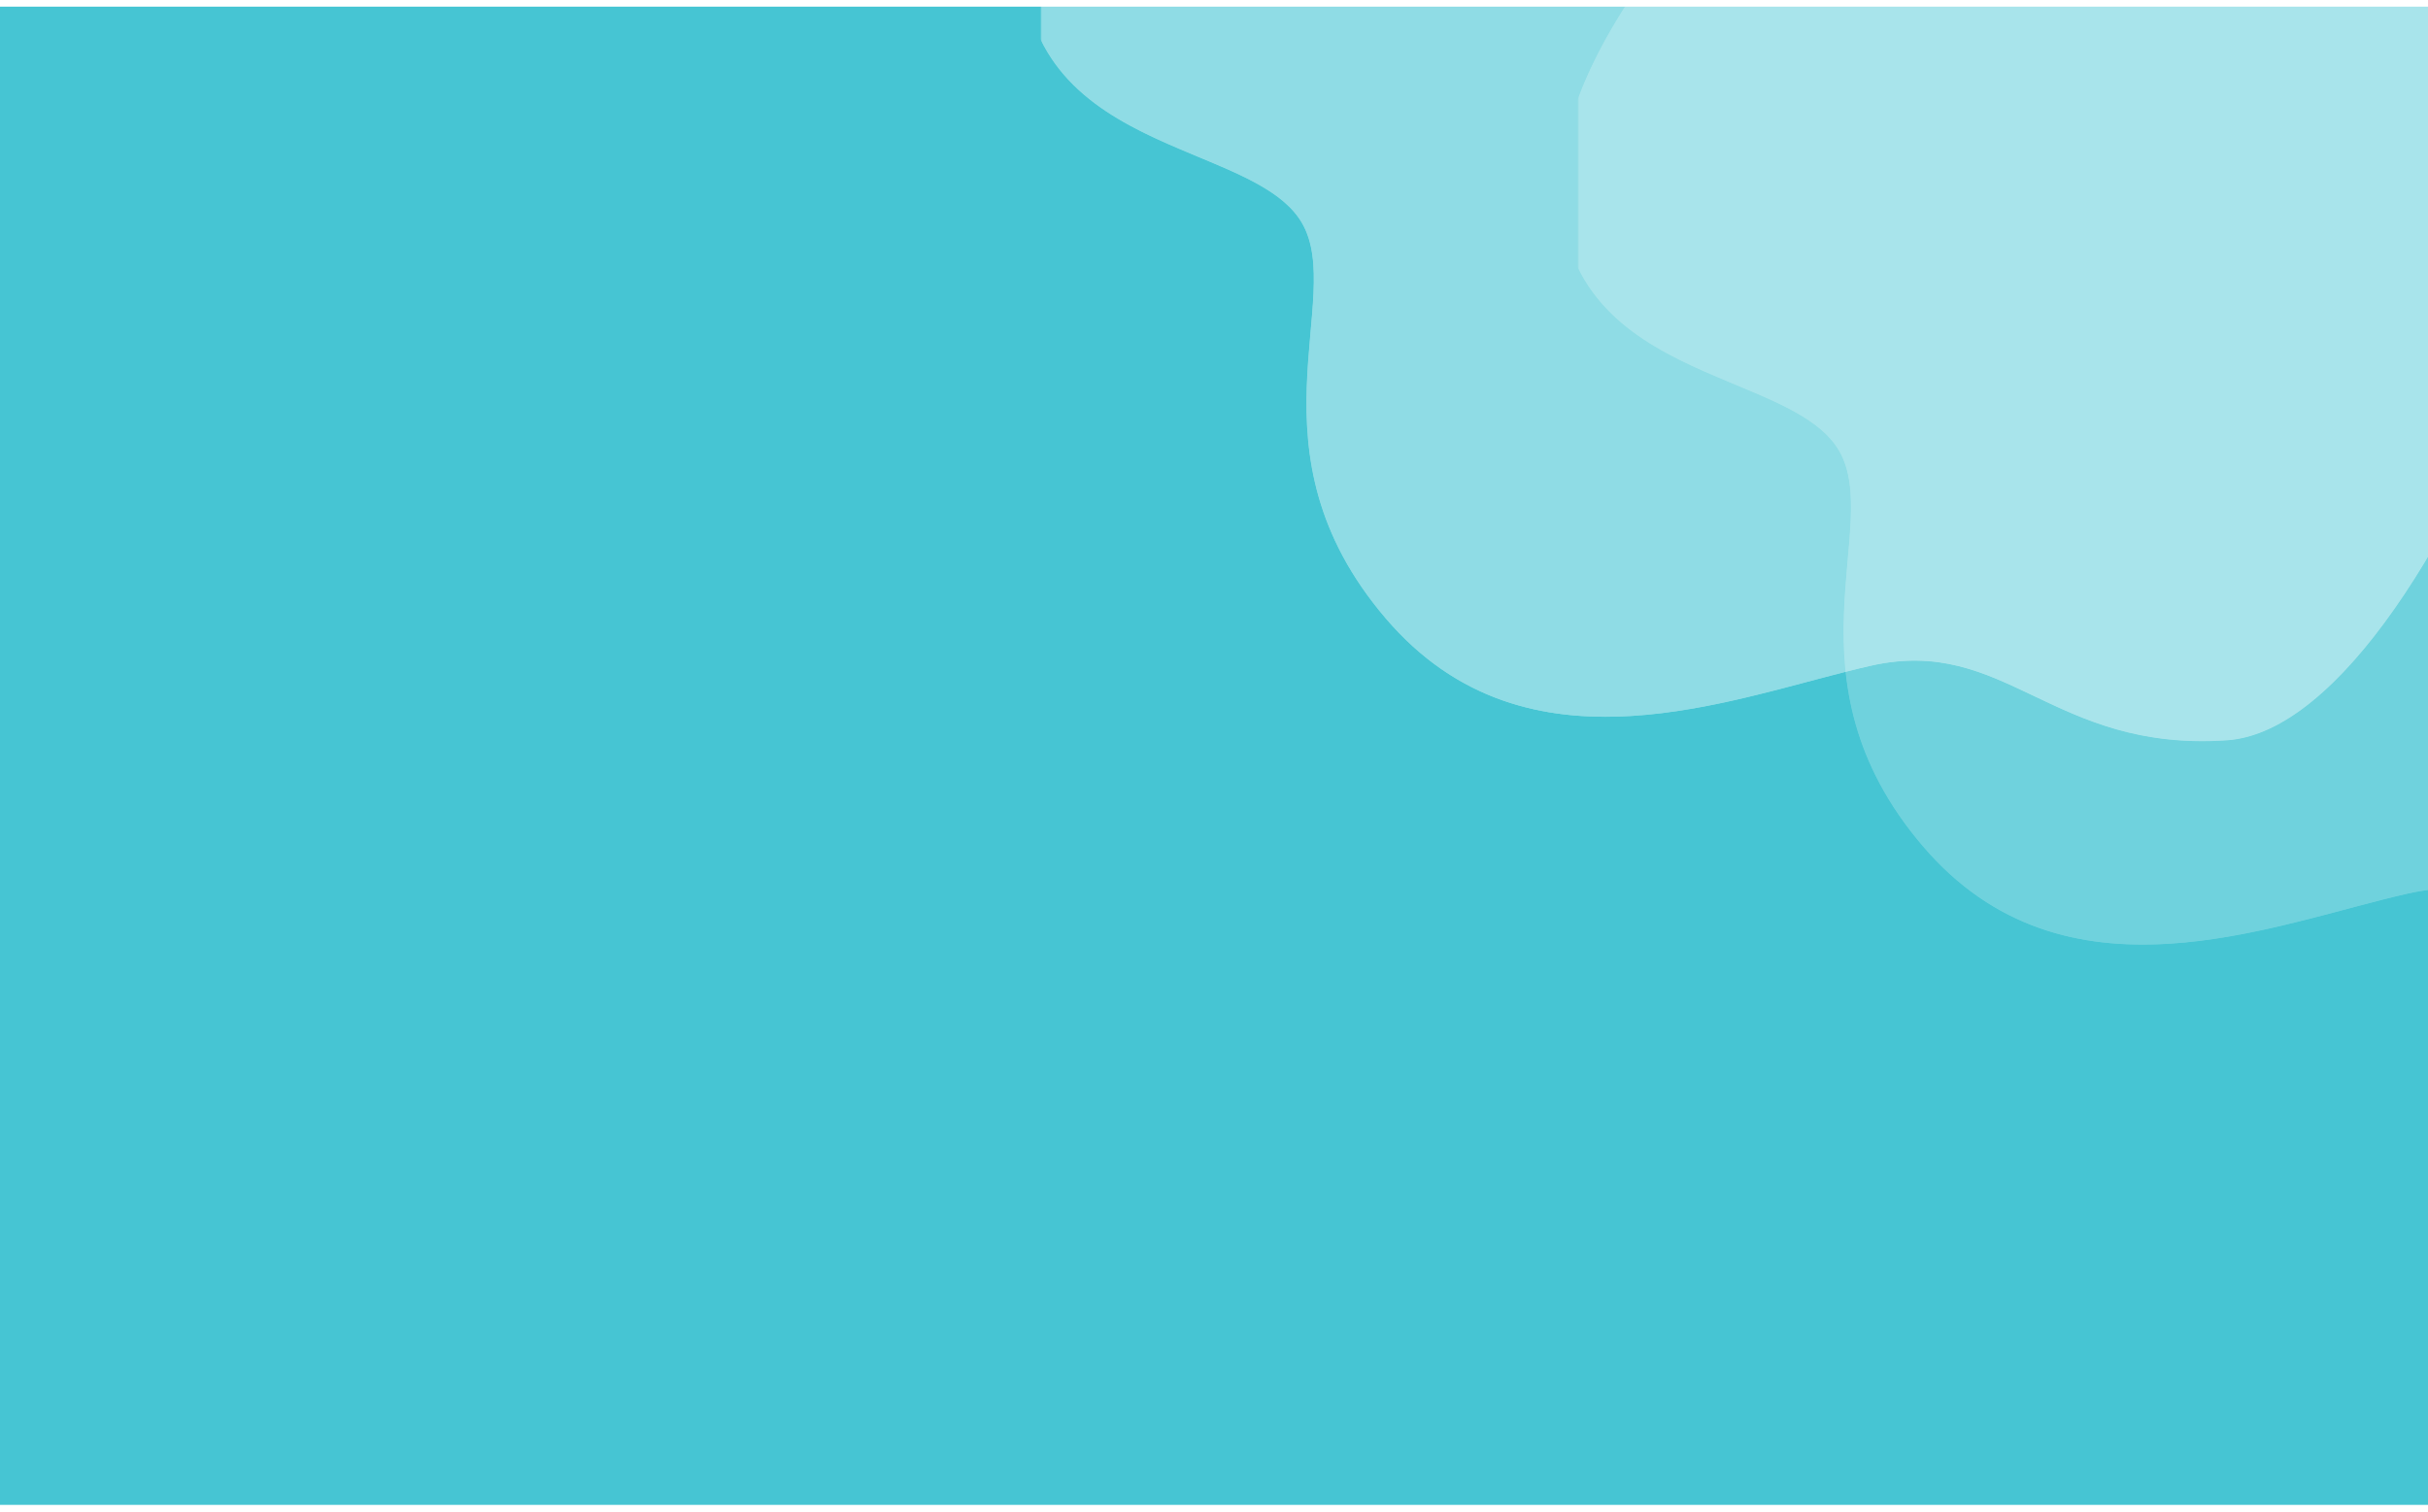 <svg width="1460" height="909" viewBox="0 0 1460 909" fill="none" xmlns="http://www.w3.org/2000/svg">
<g filter="url(#filter0_d_1_29)">
<rect width="1460" height="901" fill="#46C5D3"/>
</g>
<g opacity="0.223">
<mask id="mask0_1_29" style="mask-type:luminance" maskUnits="userSpaceOnUse" x="626" y="-215" width="931" height="666">
<path fill-rule="evenodd" clip-rule="evenodd" d="M626 -215H1556.3V450.909H626V-215Z" fill="white"/>
</mask>
<g mask="url(#mask0_1_29)">
<path fill-rule="evenodd" clip-rule="evenodd" d="M901.663 -387.407C882.228 -371.083 817.491 -315.925 757.758 -255.951C686.457 -184.365 595.357 -80.748 619.077 6.034C632.875 56.508 677.145 76.251 716.948 92.869C745.578 104.823 771.897 115.158 782.902 134.151C809.208 179.549 747.517 271.353 833.061 371.695C918.606 472.038 1043.1 418.778 1124.73 400.308C1206.36 381.839 1233.65 452.219 1339.09 445.008C1443.38 437.877 1557.39 155.007 1547.44 64.42L901.663 -387.407" fill="white"/>
<path fill-rule="evenodd" clip-rule="evenodd" d="M901.514 -387.59L1278.68 -123.495C1278.64 -123.407 1278.59 -123.314 1278.54 -123.217L1112.22 -239.673C1111.91 -239.892 1111.51 -239.935 1111.16 -239.79C1110.81 -239.646 1110.55 -239.328 1110.49 -238.953C1110.49 -238.948 1110.18 -237.243 1109.62 -234.162C1107.65 -223.379 1102.46 -195.867 1095.74 -166.702C1089.03 -137.546 1080.76 -106.694 1072.72 -89.404C1063.44 -69.418 1056.54 -52.41 1052.53 -35.685C1048.52 -18.962 1047.41 -2.528 1049.68 16.215C1050.77 25.153 1053.82 35.942 1058.46 47.591C1056.46 49.269 1054.49 50.972 1052.54 52.681C1040.05 63.635 1028.88 74.73 1022.73 79.508C1016.32 84.504 1006.43 95.357 998.054 105.015C996.266 107.078 994.552 109.083 992.961 110.962C992.823 110.529 992.683 110.118 992.539 109.728C991.944 108.19 991.356 107.008 990.343 106.264C990.342 106.263 990.342 106.263 990.342 106.263C990.062 106.067 989.735 105.912 989.373 105.841C988.506 105.672 987.638 105.826 986.845 106.157C984.927 106.983 983.189 108.768 981.561 110.88C982.521 107.762 983.301 104.514 983.517 101.599C983.631 100.032 983.585 98.557 983.286 97.227C982.989 95.9 982.423 94.693 981.462 93.791C981.183 93.531 980.886 93.29 980.576 93.073C977.269 90.798 972.43 90.692 967.781 91.867C963.13 93.071 958.611 95.608 956.049 99.24C955.251 100.38 954.652 101.636 954.334 102.984C952.581 110.478 950.773 120.704 950.153 124.292C948.969 123.891 947.053 123.286 944.817 122.753C941.073 121.869 936.467 121.143 932.706 122.017C931.369 122.336 930.277 122.624 929.387 122.961C928.508 123.307 927.777 123.674 927.255 124.392C926.835 124.96 926.736 125.759 926.917 126.408C927.176 127.395 927.804 128.264 928.739 129.379C929.681 130.485 930.963 131.799 932.607 133.446C935.914 136.74 937.627 141.641 938.707 147.489C939.793 153.327 940.251 160.048 941.238 166.838C942.543 175.791 945.052 187.415 946.607 194.284C946.26 193.823 945.904 193.37 945.55 192.943C944.819 192.069 944.118 191.316 943.391 190.802C943.029 190.557 942.659 190.339 942.137 190.267C941.879 190.236 941.568 190.26 941.273 190.389C940.98 190.512 940.732 190.734 940.571 190.967C940.148 191.618 940.117 192.257 940.128 193.094C940.155 193.93 940.304 194.978 940.589 196.337C941.307 199.714 943.661 204.862 947.142 211.112C952.362 220.46 960.123 232.142 968.664 242.962C977.211 253.782 986.51 263.73 994.913 269.62C994.924 269.627 994.937 269.636 994.946 269.643C1010.68 280.656 1023.58 281.022 1029.89 280.251C1029.84 280.291 1029.8 280.331 1029.76 280.372C1027.99 282.059 1025.89 284.204 1024.49 286.185C1023.85 287.116 1023.34 287.998 1023.11 288.916C1023 289.375 1022.96 289.865 1023.09 290.372C1023.21 290.869 1023.54 291.349 1023.98 291.654C1023.98 291.659 1023.99 291.664 1024 291.669C1024.37 291.931 1024.8 292.085 1025.26 292.175C1027 292.502 1028.98 292.141 1031.06 291.517C1036.02 290 1041.62 286.762 1043.69 285.515C1043.9 285.748 1044.15 286.027 1044.44 286.342C1043.78 286.217 1043.07 286.479 1042.66 287.069C1042.09 287.876 1042.29 288.983 1043.1 289.547L1058.62 300.417C1059.43 300.981 1060.53 300.788 1061.1 299.981C1061.66 299.176 1061.47 298.067 1060.66 297.503L1057.17 295.056C1057.93 295.253 1058.71 295.377 1059.5 295.413C1061.85 295.517 1063.86 295.379 1065.47 295.028C1067.06 294.658 1068.31 294.151 1069.08 293.102C1069.33 292.748 1069.51 292.312 1069.54 291.855C1069.59 291.166 1069.34 290.507 1068.94 289.951C1068.54 289.388 1067.98 288.879 1067.26 288.375C1065.32 287.015 1063.82 285.664 1062.78 284.618L1063.31 284.656C1063.63 284.752 1064.54 285.023 1065.92 285.397L1068.08 286.91C1068.85 287.451 1069.9 287.295 1070.48 286.573C1074.12 287.449 1078.8 288.449 1083.78 289.174C1089.29 289.975 1095.16 290.443 1100.42 290.024C1105.67 289.593 1110.37 288.308 1113.46 285.333C1114.31 284.506 1115.15 283.482 1115.99 282.28C1118.71 278.391 1121.49 272.643 1124.25 266.073C1128.37 256.226 1132.4 244.547 1135.79 234.788C1137.48 229.91 1139.01 225.511 1140.3 222.075C1140.95 220.356 1141.53 218.881 1142.05 217.713C1142.56 216.549 1143.01 215.682 1143.31 215.259L1143.44 215.084C1144.66 213.637 1146.31 212.497 1148.07 211.23C1149.81 209.963 1151.66 208.555 1153.11 206.483C1153.87 205.405 1154.51 204.153 1154.96 202.678C1156.42 203.122 1157.95 203.05 1159.51 202.56C1169.09 212.682 1182.88 224.209 1202.2 237.741C1217.02 248.121 1235.11 259.677 1257.07 272.666C1291.38 292.958 1321.67 309.317 1346.52 316.376C1358.95 319.901 1370.05 321.11 1379.64 319.23C1389.23 317.359 1397.28 312.326 1403.37 303.606C1405.69 300.284 1407.74 296.432 1409.51 292.017C1414.47 279.623 1425.01 258.858 1438 234.749C1457.49 198.579 1482.52 154.834 1502.67 120.139C1512.75 102.79 1521.61 87.704 1527.95 76.953C1531.12 71.58 1533.65 67.289 1535.4 64.341C1537.15 61.395 1538.1 59.798 1538.1 59.794C1538.4 59.296 1538.27 58.653 1537.8 58.315L1537.15 59.221L1537.8 58.315L1514.06 41.316L1547.3 64.591C1554.01 125.56 1504.65 273.585 1439.87 366.073C1408.38 411.042 1373.24 442.88 1339.13 445.201C1233.72 452.375 1206.41 381.966 1124.82 400.41C1053.17 416.604 948.518 459.613 866.128 401.923C854.679 393.906 843.649 383.933 833.209 371.683C747.651 271.284 809.292 179.478 782.976 134.059C779.075 127.327 773.256 121.682 766.092 116.666C753.033 107.522 735.509 100.468 717.024 92.742C698.535 85.012 679.088 76.612 662.173 64.768C642.674 51.115 626.542 32.885 619.146 5.849C605.684 -43.366 629.111 -97.978 664.91 -149.092C692.259 -188.143 726.831 -225.152 757.694 -256.153C817.389 -316.121 882.09 -371.269 901.514 -387.59M1080.59 295.673C1081.4 296.238 1082.51 296.044 1083.07 295.238C1083.64 294.431 1083.44 293.324 1082.63 292.758L1076.72 288.618C1075.91 288.053 1074.81 288.248 1074.24 289.055C1073.68 289.861 1073.87 290.968 1074.68 291.532L1080.59 295.673M1075.86 302.427C1076.67 302.993 1077.78 302.796 1078.34 301.991C1078.91 301.186 1078.71 300.078 1077.9 299.513L1071.99 295.372C1071.18 294.808 1070.08 295.003 1069.51 295.808C1068.95 296.613 1069.14 297.722 1069.95 298.286L1075.86 302.427M1071.14 309.18C1071.94 309.746 1073.05 309.551 1073.61 308.744C1074.18 307.939 1073.98 306.831 1073.18 306.266L1067.26 302.125C1066.46 301.56 1065.35 301.756 1064.78 302.561C1064.22 303.368 1064.42 304.475 1065.22 305.039L1071.14 309.18" fill="white"/>
</g>
</g>
<g opacity="0.223">
<mask id="mask1_1_29" style="mask-type:luminance" maskUnits="userSpaceOnUse" x="949" y="-78" width="931" height="666">
<path fill-rule="evenodd" clip-rule="evenodd" d="M949 -78H1879.3V587.909H949V-78Z" fill="white"/>
</mask>
<g mask="url(#mask1_1_29)">
<path fill-rule="evenodd" clip-rule="evenodd" d="M1224.66 -250.407C1205.23 -234.083 1140.49 -178.925 1080.76 -118.951C1009.46 -47.365 918.357 56.252 942.077 143.034C955.875 193.508 1000.14 213.251 1039.95 229.869C1068.58 241.823 1094.9 252.158 1105.9 271.151C1132.21 316.549 1070.52 408.353 1156.06 508.695C1241.61 609.038 1366.1 555.778 1447.73 537.308C1529.36 518.839 1556.65 589.219 1662.09 582.008C1766.38 574.877 1880.39 292.007 1870.44 201.42L1224.66 -250.407" fill="white"/>
<path fill-rule="evenodd" clip-rule="evenodd" d="M1224.51 -250.59L1601.68 13.505C1601.64 13.593 1601.59 13.686 1601.54 13.783L1435.22 -102.673C1434.91 -102.892 1434.51 -102.935 1434.16 -102.79C1433.81 -102.646 1433.55 -102.328 1433.49 -101.953C1433.49 -101.948 1433.18 -100.243 1432.62 -97.162C1430.65 -86.379 1425.46 -58.867 1418.74 -29.702C1412.03 -0.546 1403.76 30.306 1395.72 47.596C1386.44 67.582 1379.54 84.59 1375.53 101.315C1371.52 118.038 1370.41 134.472 1372.68 153.215C1373.77 162.153 1376.82 172.942 1381.46 184.591C1379.46 186.269 1377.49 187.972 1375.54 189.681C1363.05 200.635 1351.88 211.73 1345.73 216.508C1339.32 221.504 1329.43 232.357 1321.05 242.015C1319.27 244.078 1317.55 246.083 1315.96 247.962C1315.82 247.529 1315.68 247.118 1315.54 246.728C1314.94 245.19 1314.36 244.008 1313.34 243.264C1313.34 243.263 1313.34 243.263 1313.34 243.263C1313.06 243.067 1312.74 242.912 1312.37 242.841C1311.51 242.672 1310.64 242.826 1309.84 243.157C1307.93 243.983 1306.19 245.768 1304.56 247.88C1305.52 244.762 1306.3 241.514 1306.52 238.599C1306.63 237.032 1306.58 235.557 1306.29 234.227C1305.99 232.9 1305.42 231.693 1304.46 230.791C1304.18 230.531 1303.89 230.291 1303.58 230.073C1300.27 227.798 1295.43 227.692 1290.78 228.867C1286.13 230.071 1281.61 232.608 1279.05 236.24C1278.25 237.38 1277.65 238.636 1277.33 239.984C1275.58 247.478 1273.77 257.704 1273.15 261.292C1271.97 260.891 1270.05 260.286 1267.82 259.753C1264.07 258.869 1259.47 258.143 1255.71 259.017C1254.37 259.336 1253.28 259.624 1252.39 259.961C1251.51 260.307 1250.78 260.674 1250.26 261.392C1249.84 261.96 1249.74 262.759 1249.92 263.408C1250.18 264.395 1250.8 265.264 1251.74 266.379C1252.68 267.485 1253.96 268.799 1255.61 270.446C1258.91 273.74 1260.63 278.641 1261.71 284.489C1262.79 290.327 1263.25 297.048 1264.24 303.838C1265.54 312.791 1268.05 324.415 1269.61 331.284C1269.26 330.823 1268.9 330.37 1268.55 329.943C1267.82 329.069 1267.12 328.316 1266.39 327.802C1266.03 327.557 1265.66 327.339 1265.14 327.267C1264.88 327.236 1264.57 327.26 1264.27 327.389C1263.98 327.512 1263.73 327.734 1263.57 327.967C1263.15 328.618 1263.12 329.257 1263.13 330.094C1263.16 330.93 1263.3 331.978 1263.59 333.337C1264.31 336.714 1266.66 341.862 1270.14 348.112C1275.36 357.46 1283.12 369.142 1291.66 379.962C1300.21 390.782 1309.51 400.73 1317.91 406.62C1317.92 406.627 1317.94 406.636 1317.95 406.643C1333.68 417.656 1346.58 418.022 1352.89 417.251C1352.84 417.291 1352.8 417.331 1352.76 417.372C1350.99 419.059 1348.89 421.204 1347.49 423.185C1346.85 424.116 1346.34 424.998 1346.11 425.916C1346 426.375 1345.96 426.865 1346.09 427.372C1346.21 427.869 1346.54 428.349 1346.98 428.654C1346.98 428.659 1346.99 428.664 1347 428.669C1347.37 428.931 1347.8 429.085 1348.26 429.175C1350 429.502 1351.98 429.141 1354.06 428.517C1359.02 427 1364.62 423.762 1366.69 422.515C1366.9 422.748 1367.15 423.027 1367.44 423.342C1366.78 423.217 1366.07 423.479 1365.66 424.069C1365.09 424.876 1365.29 425.983 1366.1 426.547L1381.62 437.417C1382.43 437.981 1383.53 437.788 1384.1 436.981C1384.66 436.176 1384.47 435.067 1383.66 434.503L1380.17 432.056C1380.93 432.253 1381.71 432.377 1382.5 432.413C1384.85 432.517 1386.86 432.379 1388.47 432.028C1390.06 431.658 1391.31 431.151 1392.08 430.102C1392.33 429.748 1392.51 429.312 1392.54 428.855C1392.59 428.166 1392.34 427.507 1391.94 426.951C1391.54 426.388 1390.98 425.879 1390.26 425.375C1388.32 424.015 1386.82 422.664 1385.78 421.618L1386.31 421.656C1386.63 421.752 1387.54 422.023 1388.92 422.397L1391.08 423.91C1391.85 424.451 1392.9 424.295 1393.48 423.573C1397.12 424.449 1401.8 425.449 1406.78 426.174C1412.29 426.975 1418.16 427.443 1423.42 427.024C1428.67 426.593 1433.37 425.308 1436.46 422.333C1437.31 421.506 1438.15 420.482 1438.99 419.28C1441.71 415.391 1444.49 409.643 1447.25 403.073C1451.37 393.226 1455.4 381.547 1458.79 371.788C1460.48 366.91 1462.01 362.511 1463.3 359.075C1463.95 357.356 1464.53 355.881 1465.05 354.713C1465.56 353.549 1466.01 352.682 1466.31 352.259L1466.44 352.084C1467.66 350.637 1469.31 349.497 1471.07 348.23C1472.81 346.963 1474.66 345.555 1476.11 343.483C1476.87 342.405 1477.51 341.153 1477.96 339.678C1479.42 340.122 1480.95 340.05 1482.51 339.56C1492.09 349.682 1505.88 361.209 1525.2 374.741C1540.02 385.121 1558.11 396.677 1580.07 409.666C1614.38 429.958 1644.67 446.317 1669.52 453.376C1681.95 456.901 1693.05 458.11 1702.64 456.23C1712.23 454.359 1720.28 449.326 1726.37 440.606C1728.69 437.284 1730.74 433.432 1732.51 429.017C1737.47 416.623 1748.01 395.858 1761 371.749C1780.49 335.579 1805.52 291.834 1825.67 257.139C1835.75 239.79 1844.61 224.704 1850.95 213.953C1854.12 208.58 1856.65 204.289 1858.4 201.341C1860.15 198.395 1861.1 196.798 1861.1 196.794C1861.4 196.296 1861.27 195.653 1860.8 195.315L1860.15 196.221L1860.8 195.315L1837.06 178.317L1870.3 201.591C1877.01 262.56 1827.65 410.585 1762.87 503.073C1731.38 548.042 1696.24 579.88 1662.13 582.201C1556.72 589.375 1529.41 518.966 1447.82 537.41C1376.17 553.604 1271.52 596.613 1189.13 538.923C1177.68 530.906 1166.65 520.933 1156.21 508.683C1070.65 408.284 1132.29 316.478 1105.98 271.059C1102.08 264.327 1096.26 258.682 1089.09 253.666C1076.03 244.522 1058.51 237.468 1040.02 229.742C1021.53 222.012 1002.09 213.612 985.173 201.768C965.674 188.115 949.542 169.885 942.146 142.849C928.684 93.634 952.111 39.022 987.91 -12.092C1015.26 -51.143 1049.83 -88.152 1080.69 -119.153C1140.39 -179.121 1205.09 -234.269 1224.51 -250.59M1403.59 432.673C1404.4 433.238 1405.51 433.044 1406.07 432.238C1406.64 431.431 1406.44 430.324 1405.63 429.758L1399.72 425.618C1398.91 425.053 1397.81 425.248 1397.24 426.055C1396.68 426.861 1396.87 427.968 1397.68 428.532L1403.59 432.673M1398.86 439.427C1399.67 439.993 1400.78 439.796 1401.34 438.991C1401.91 438.186 1401.71 437.078 1400.9 436.513L1394.99 432.372C1394.18 431.808 1393.08 432.003 1392.51 432.808C1391.95 433.613 1392.14 434.722 1392.95 435.286L1398.86 439.427M1394.14 446.18C1394.94 446.746 1396.05 446.551 1396.61 445.744C1397.18 444.939 1396.98 443.831 1396.18 443.266L1390.26 439.125C1389.46 438.56 1388.35 438.756 1387.78 439.561C1387.22 440.368 1387.42 441.475 1388.22 442.039L1394.14 446.18" fill="white"/>
</g>
</g>
<g opacity="0.223">
<mask id="mask2_1_29" style="mask-type:luminance" maskUnits="userSpaceOnUse" x="626" y="-215" width="931" height="666">
<path fill-rule="evenodd" clip-rule="evenodd" d="M626 -215H1556.3V450.909H626V-215Z" fill="white"/>
</mask>
<g mask="url(#mask2_1_29)">
<path fill-rule="evenodd" clip-rule="evenodd" d="M901.663 -387.407C882.228 -371.083 817.491 -315.925 757.758 -255.951C686.457 -184.365 595.357 -80.748 619.077 6.034C632.875 56.508 677.145 76.251 716.948 92.869C745.578 104.823 771.897 115.158 782.902 134.151C809.208 179.549 747.517 271.353 833.061 371.695C918.606 472.038 1043.1 418.778 1124.73 400.308C1206.36 381.839 1233.65 452.219 1339.09 445.008C1443.38 437.877 1557.39 155.007 1547.44 64.42L901.663 -387.407" fill="white"/>
<path fill-rule="evenodd" clip-rule="evenodd" d="M901.514 -387.59L1278.68 -123.495C1278.64 -123.407 1278.59 -123.314 1278.54 -123.217L1112.22 -239.673C1111.91 -239.892 1111.51 -239.935 1111.16 -239.79C1110.81 -239.646 1110.55 -239.328 1110.49 -238.953C1110.49 -238.948 1110.18 -237.243 1109.62 -234.162C1107.65 -223.379 1102.46 -195.867 1095.74 -166.702C1089.03 -137.546 1080.76 -106.694 1072.72 -89.404C1063.44 -69.418 1056.54 -52.41 1052.53 -35.685C1048.52 -18.962 1047.41 -2.528 1049.68 16.215C1050.77 25.153 1053.82 35.942 1058.46 47.591C1056.46 49.269 1054.49 50.972 1052.54 52.681C1040.05 63.635 1028.88 74.73 1022.73 79.508C1016.32 84.504 1006.43 95.357 998.054 105.015C996.266 107.078 994.552 109.083 992.961 110.962C992.823 110.529 992.683 110.118 992.539 109.728C991.944 108.19 991.356 107.008 990.343 106.264C990.342 106.263 990.342 106.263 990.342 106.263C990.062 106.067 989.735 105.912 989.373 105.841C988.506 105.672 987.638 105.826 986.845 106.157C984.927 106.983 983.189 108.768 981.561 110.88C982.521 107.762 983.301 104.514 983.517 101.599C983.631 100.032 983.585 98.557 983.286 97.227C982.989 95.9 982.423 94.693 981.462 93.791C981.183 93.531 980.886 93.29 980.576 93.073C977.269 90.798 972.43 90.692 967.781 91.867C963.13 93.071 958.611 95.608 956.049 99.24C955.251 100.38 954.652 101.636 954.334 102.984C952.581 110.478 950.773 120.704 950.153 124.292C948.969 123.891 947.053 123.286 944.817 122.753C941.073 121.869 936.467 121.143 932.706 122.017C931.369 122.336 930.277 122.624 929.387 122.961C928.508 123.307 927.777 123.674 927.255 124.392C926.835 124.96 926.736 125.759 926.917 126.408C927.176 127.395 927.804 128.264 928.739 129.379C929.681 130.485 930.963 131.799 932.607 133.446C935.914 136.74 937.627 141.641 938.707 147.489C939.793 153.327 940.251 160.048 941.238 166.838C942.543 175.791 945.052 187.415 946.607 194.284C946.26 193.823 945.904 193.37 945.55 192.943C944.819 192.069 944.118 191.316 943.391 190.802C943.029 190.557 942.659 190.339 942.137 190.267C941.879 190.236 941.568 190.26 941.273 190.389C940.98 190.512 940.732 190.734 940.571 190.967C940.148 191.618 940.117 192.257 940.128 193.094C940.155 193.93 940.304 194.978 940.589 196.337C941.307 199.714 943.661 204.862 947.142 211.112C952.362 220.46 960.123 232.142 968.664 242.962C977.211 253.782 986.51 263.73 994.913 269.62C994.924 269.627 994.937 269.636 994.946 269.643C1010.68 280.656 1023.58 281.022 1029.89 280.251C1029.84 280.291 1029.8 280.331 1029.76 280.372C1027.99 282.059 1025.89 284.204 1024.49 286.185C1023.85 287.116 1023.34 287.998 1023.11 288.916C1023 289.375 1022.96 289.865 1023.09 290.372C1023.21 290.869 1023.54 291.349 1023.98 291.654C1023.98 291.659 1023.99 291.664 1024 291.669C1024.37 291.931 1024.8 292.085 1025.26 292.175C1027 292.502 1028.98 292.141 1031.06 291.517C1036.02 290 1041.62 286.762 1043.69 285.515C1043.9 285.748 1044.15 286.027 1044.44 286.342C1043.78 286.217 1043.07 286.479 1042.66 287.069C1042.09 287.876 1042.29 288.983 1043.1 289.547L1058.62 300.417C1059.43 300.981 1060.53 300.788 1061.1 299.981C1061.66 299.176 1061.47 298.067 1060.66 297.503L1057.17 295.056C1057.93 295.253 1058.71 295.377 1059.5 295.413C1061.85 295.517 1063.86 295.379 1065.47 295.028C1067.06 294.658 1068.31 294.151 1069.08 293.102C1069.33 292.748 1069.51 292.312 1069.54 291.855C1069.59 291.166 1069.34 290.507 1068.94 289.951C1068.54 289.388 1067.98 288.879 1067.26 288.375C1065.32 287.015 1063.82 285.664 1062.78 284.618L1063.31 284.656C1063.63 284.752 1064.54 285.023 1065.92 285.397L1068.08 286.91C1068.85 287.451 1069.9 287.295 1070.48 286.573C1074.12 287.449 1078.8 288.449 1083.78 289.174C1089.29 289.975 1095.16 290.443 1100.42 290.024C1105.67 289.593 1110.37 288.308 1113.46 285.333C1114.31 284.506 1115.15 283.482 1115.99 282.28C1118.71 278.391 1121.49 272.643 1124.25 266.073C1128.37 256.226 1132.4 244.547 1135.79 234.788C1137.48 229.91 1139.01 225.511 1140.3 222.075C1140.95 220.356 1141.53 218.881 1142.05 217.713C1142.56 216.549 1143.01 215.682 1143.31 215.259L1143.44 215.084C1144.66 213.637 1146.31 212.497 1148.07 211.23C1149.81 209.963 1151.66 208.555 1153.11 206.483C1153.87 205.405 1154.51 204.153 1154.96 202.678C1156.42 203.122 1157.95 203.05 1159.51 202.56C1169.09 212.682 1182.88 224.209 1202.2 237.741C1217.02 248.121 1235.11 259.677 1257.07 272.666C1291.38 292.958 1321.67 309.317 1346.52 316.376C1358.95 319.901 1370.05 321.11 1379.64 319.23C1389.23 317.359 1397.28 312.326 1403.37 303.606C1405.69 300.284 1407.74 296.432 1409.51 292.017C1414.47 279.623 1425.01 258.858 1438 234.749C1457.49 198.579 1482.52 154.834 1502.67 120.139C1512.75 102.79 1521.61 87.704 1527.95 76.953C1531.12 71.58 1533.65 67.289 1535.4 64.341C1537.15 61.395 1538.1 59.798 1538.1 59.794C1538.4 59.296 1538.27 58.653 1537.8 58.315L1537.15 59.221L1537.8 58.315L1514.06 41.316L1547.3 64.591C1554.01 125.56 1504.65 273.585 1439.87 366.073C1408.38 411.042 1373.24 442.88 1339.13 445.201C1233.72 452.375 1206.41 381.966 1124.82 400.41C1053.17 416.604 948.518 459.613 866.128 401.923C854.679 393.906 843.649 383.933 833.209 371.683C747.651 271.284 809.292 179.478 782.976 134.059C779.075 127.327 773.256 121.682 766.092 116.666C753.033 107.522 735.509 100.468 717.024 92.742C698.535 85.012 679.088 76.612 662.173 64.768C642.674 51.115 626.542 32.885 619.146 5.849C605.684 -43.366 629.111 -97.978 664.91 -149.092C692.259 -188.143 726.831 -225.152 757.694 -256.153C817.389 -316.121 882.09 -371.269 901.514 -387.59M1080.59 295.673C1081.4 296.238 1082.51 296.044 1083.07 295.238C1083.64 294.431 1083.44 293.324 1082.63 292.758L1076.72 288.618C1075.91 288.053 1074.81 288.248 1074.24 289.055C1073.68 289.861 1073.87 290.968 1074.68 291.532L1080.59 295.673M1075.86 302.427C1076.67 302.993 1077.78 302.796 1078.34 301.991C1078.91 301.186 1078.71 300.078 1077.9 299.513L1071.99 295.372C1071.18 294.808 1070.08 295.003 1069.51 295.808C1068.95 296.613 1069.14 297.722 1069.95 298.286L1075.86 302.427M1071.14 309.18C1071.94 309.746 1073.05 309.551 1073.61 308.744C1074.18 307.939 1073.98 306.831 1073.18 306.266L1067.26 302.125C1066.46 301.56 1065.35 301.756 1064.78 302.561C1064.22 303.368 1064.42 304.475 1065.22 305.039L1071.14 309.18" fill="white"/>
</g>
</g>
<defs>
<filter id="filter0_d_1_29" x="-4" y="0" width="1468" height="909" filterUnits="userSpaceOnUse" color-interpolation-filters="sRGB">
<feFlood flood-opacity="0" result="BackgroundImageFix"/>
<feColorMatrix in="SourceAlpha" type="matrix" values="0 0 0 0 0 0 0 0 0 0 0 0 0 0 0 0 0 0 127 0" result="hardAlpha"/>
<feOffset dy="4"/>
<feGaussianBlur stdDeviation="2"/>
<feComposite in2="hardAlpha" operator="out"/>
<feColorMatrix type="matrix" values="0 0 0 0 0 0 0 0 0 0 0 0 0 0 0 0 0 0 0.25 0"/>
<feBlend mode="normal" in2="BackgroundImageFix" result="effect1_dropShadow_1_29"/>
<feBlend mode="normal" in="SourceGraphic" in2="effect1_dropShadow_1_29" result="shape"/>
</filter>
</defs>
</svg>

